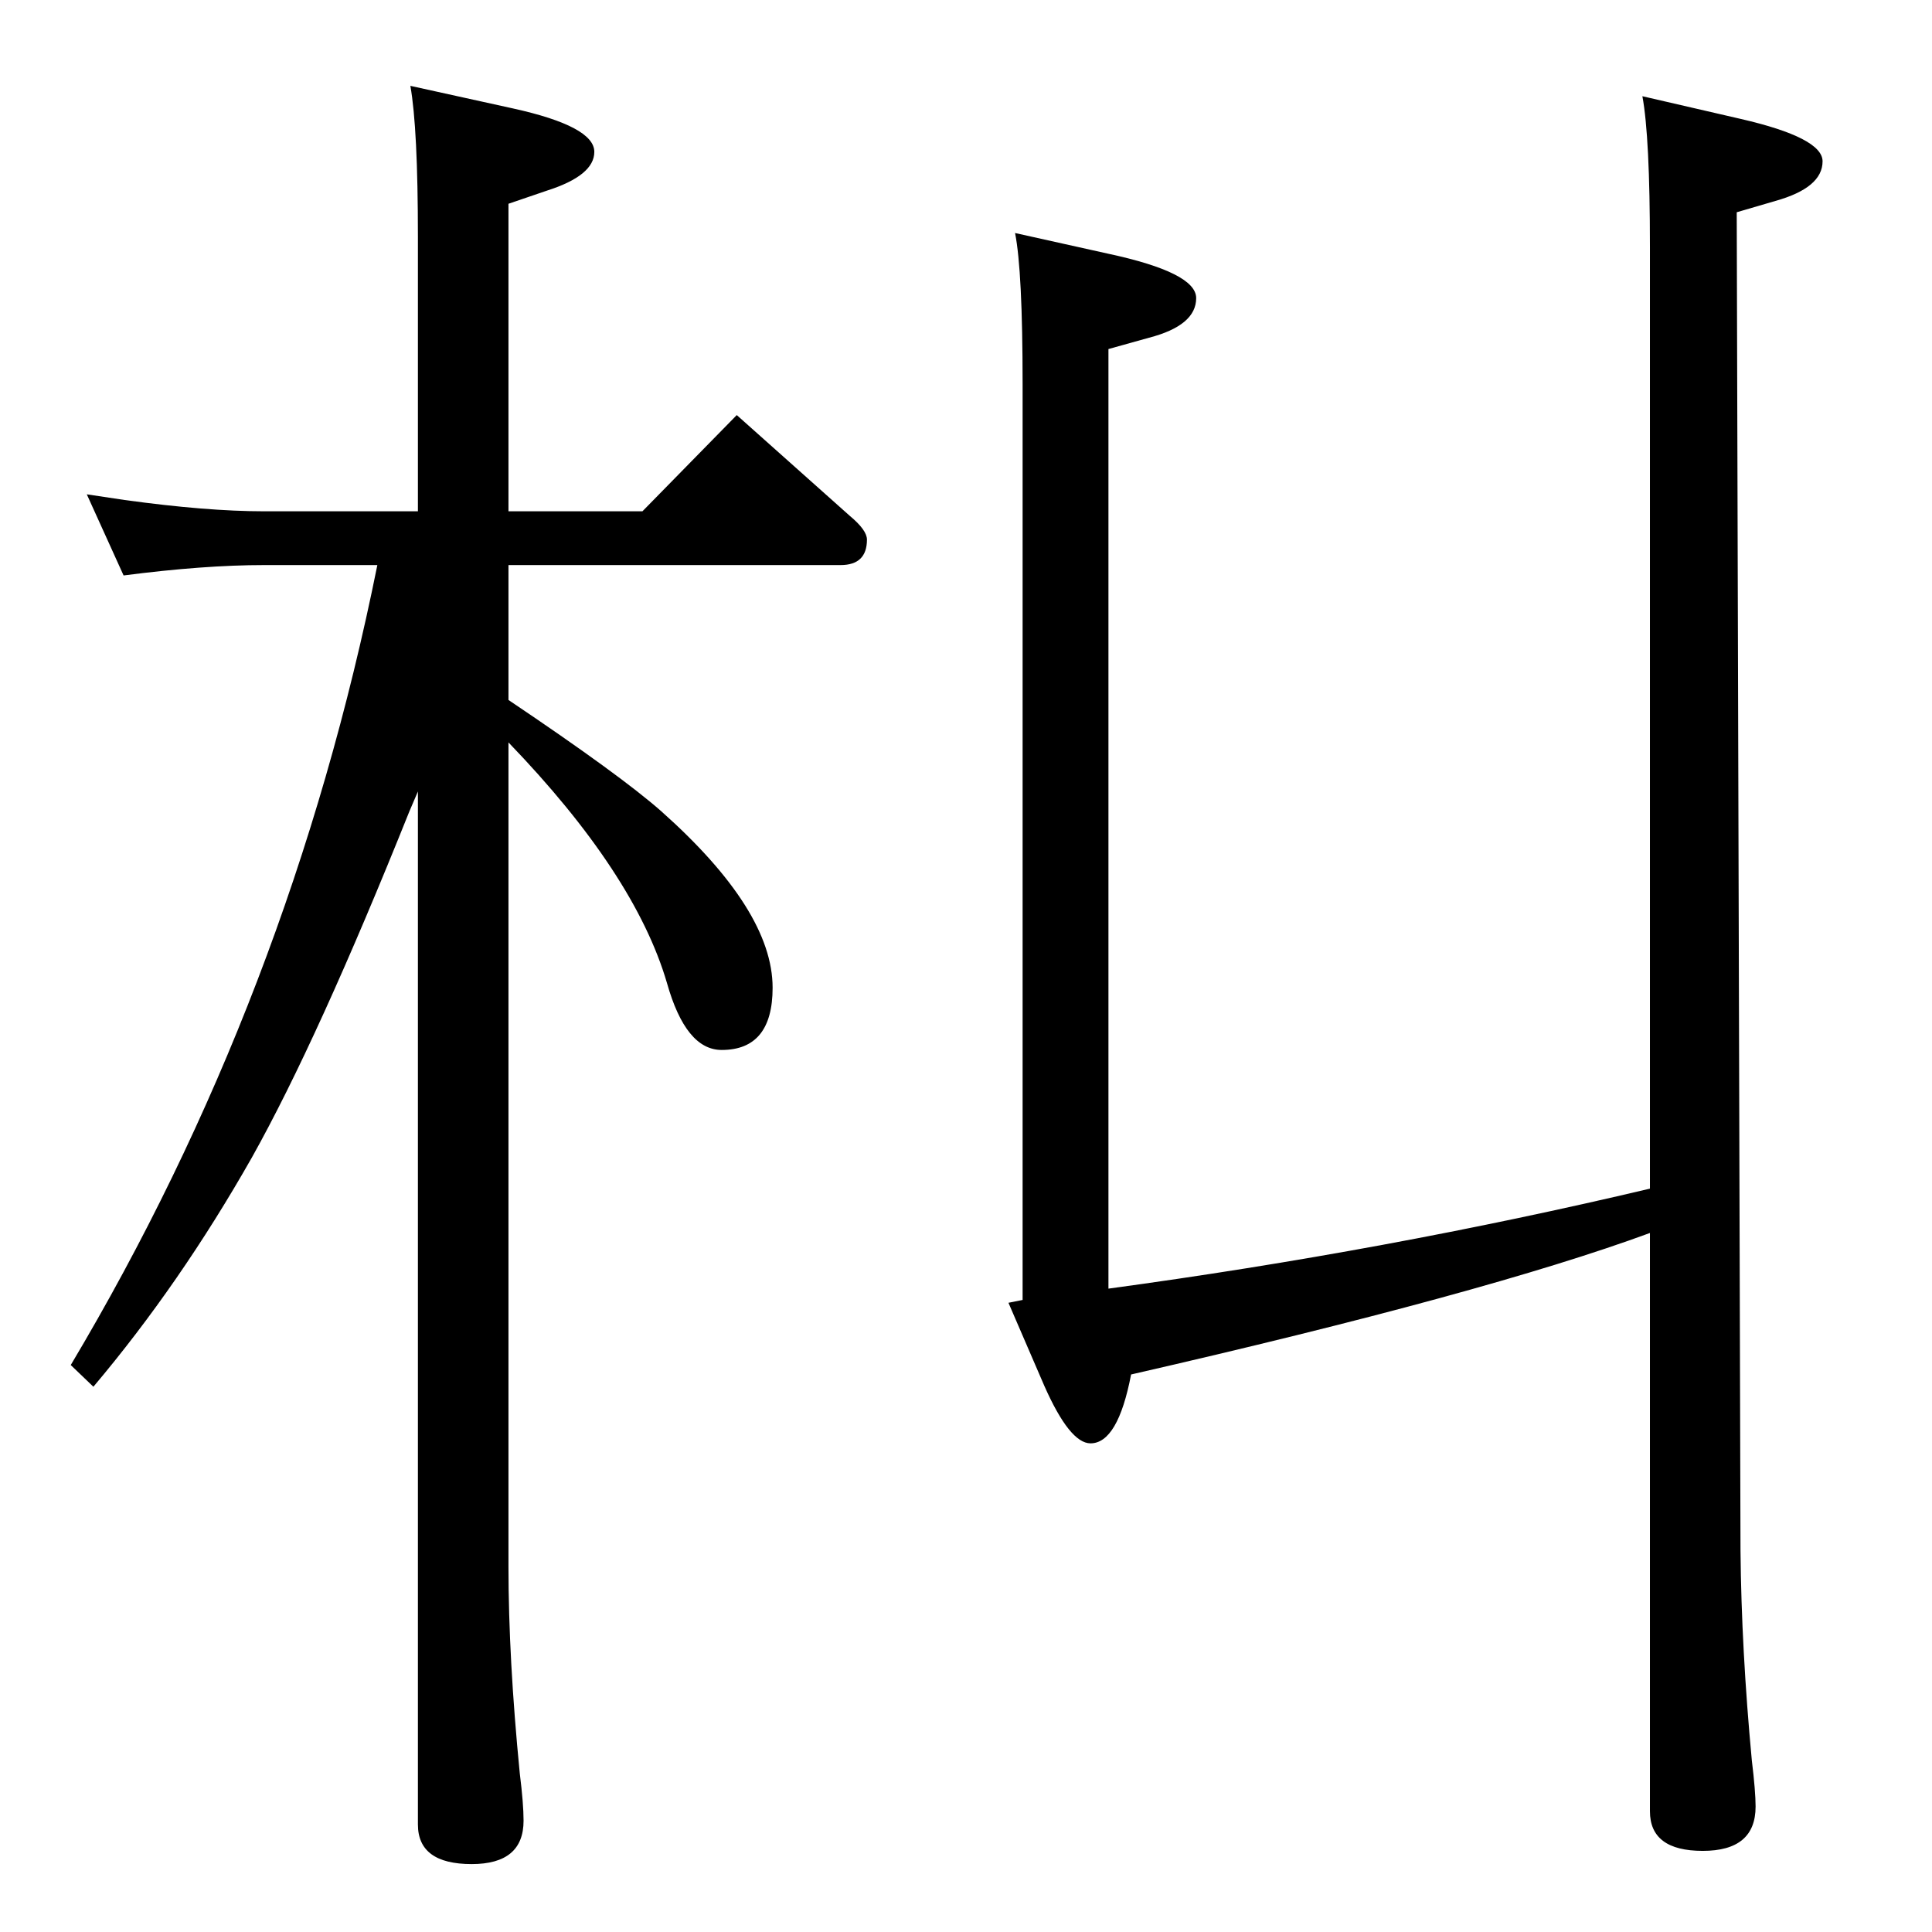 <?xml version="1.0" standalone="no"?>
<!DOCTYPE svg PUBLIC "-//W3C//DTD SVG 1.1//EN" "http://www.w3.org/Graphics/SVG/1.1/DTD/svg11.dtd" >
<svg xmlns="http://www.w3.org/2000/svg" xmlns:xlink="http://www.w3.org/1999/xlink" version="1.1" viewBox="0 -410 2048 2048">
  <g transform="matrix(1 0 0 -1 0 1638)">
   <path fill="currentColor"
d="M443 1506v291q0 115 -8 160l109 -24q86 -19 86 -46q0 -25 -50 -41l-41 -14v-326h142l100 102l120 -107q18 -15 18 -25q0 -27 -28 -27h-352v-143q119 -80 162 -118q118 -105 118 -187q0 -66 -54 -66q-38 0 -58 71q-34 116 -168 255v-874q0 -97 12 -219q4 -32 4 -50
q0 -46 -55 -46q-57 0 -57 42v1095l-9 -21q-97 -242 -167 -367q-76 -134 -168 -243l-24 23q233 391 325 848h-120q-64 0 -149 -11l-39 86q27 -4 40 -6q87 -12 148 -12h163zM1076 1801l99 -22q93 -20 93 -47q0 -29 -50 -42l-43 -12v-996q295 40 574 106v998q0 117 -8 160
l104 -24q87 -20 87 -45q0 -28 -50 -42l-41 -12l4 -1419q1 -105 12 -222q4 -33 4 -49q0 -47 -56 -47t-56 42v613q-174 -64 -550 -150q-14 -73 -43 -73q-22 0 -49 61l-38 88l15 3v971q0 120 -8 160z" />
  </g>

</svg>
